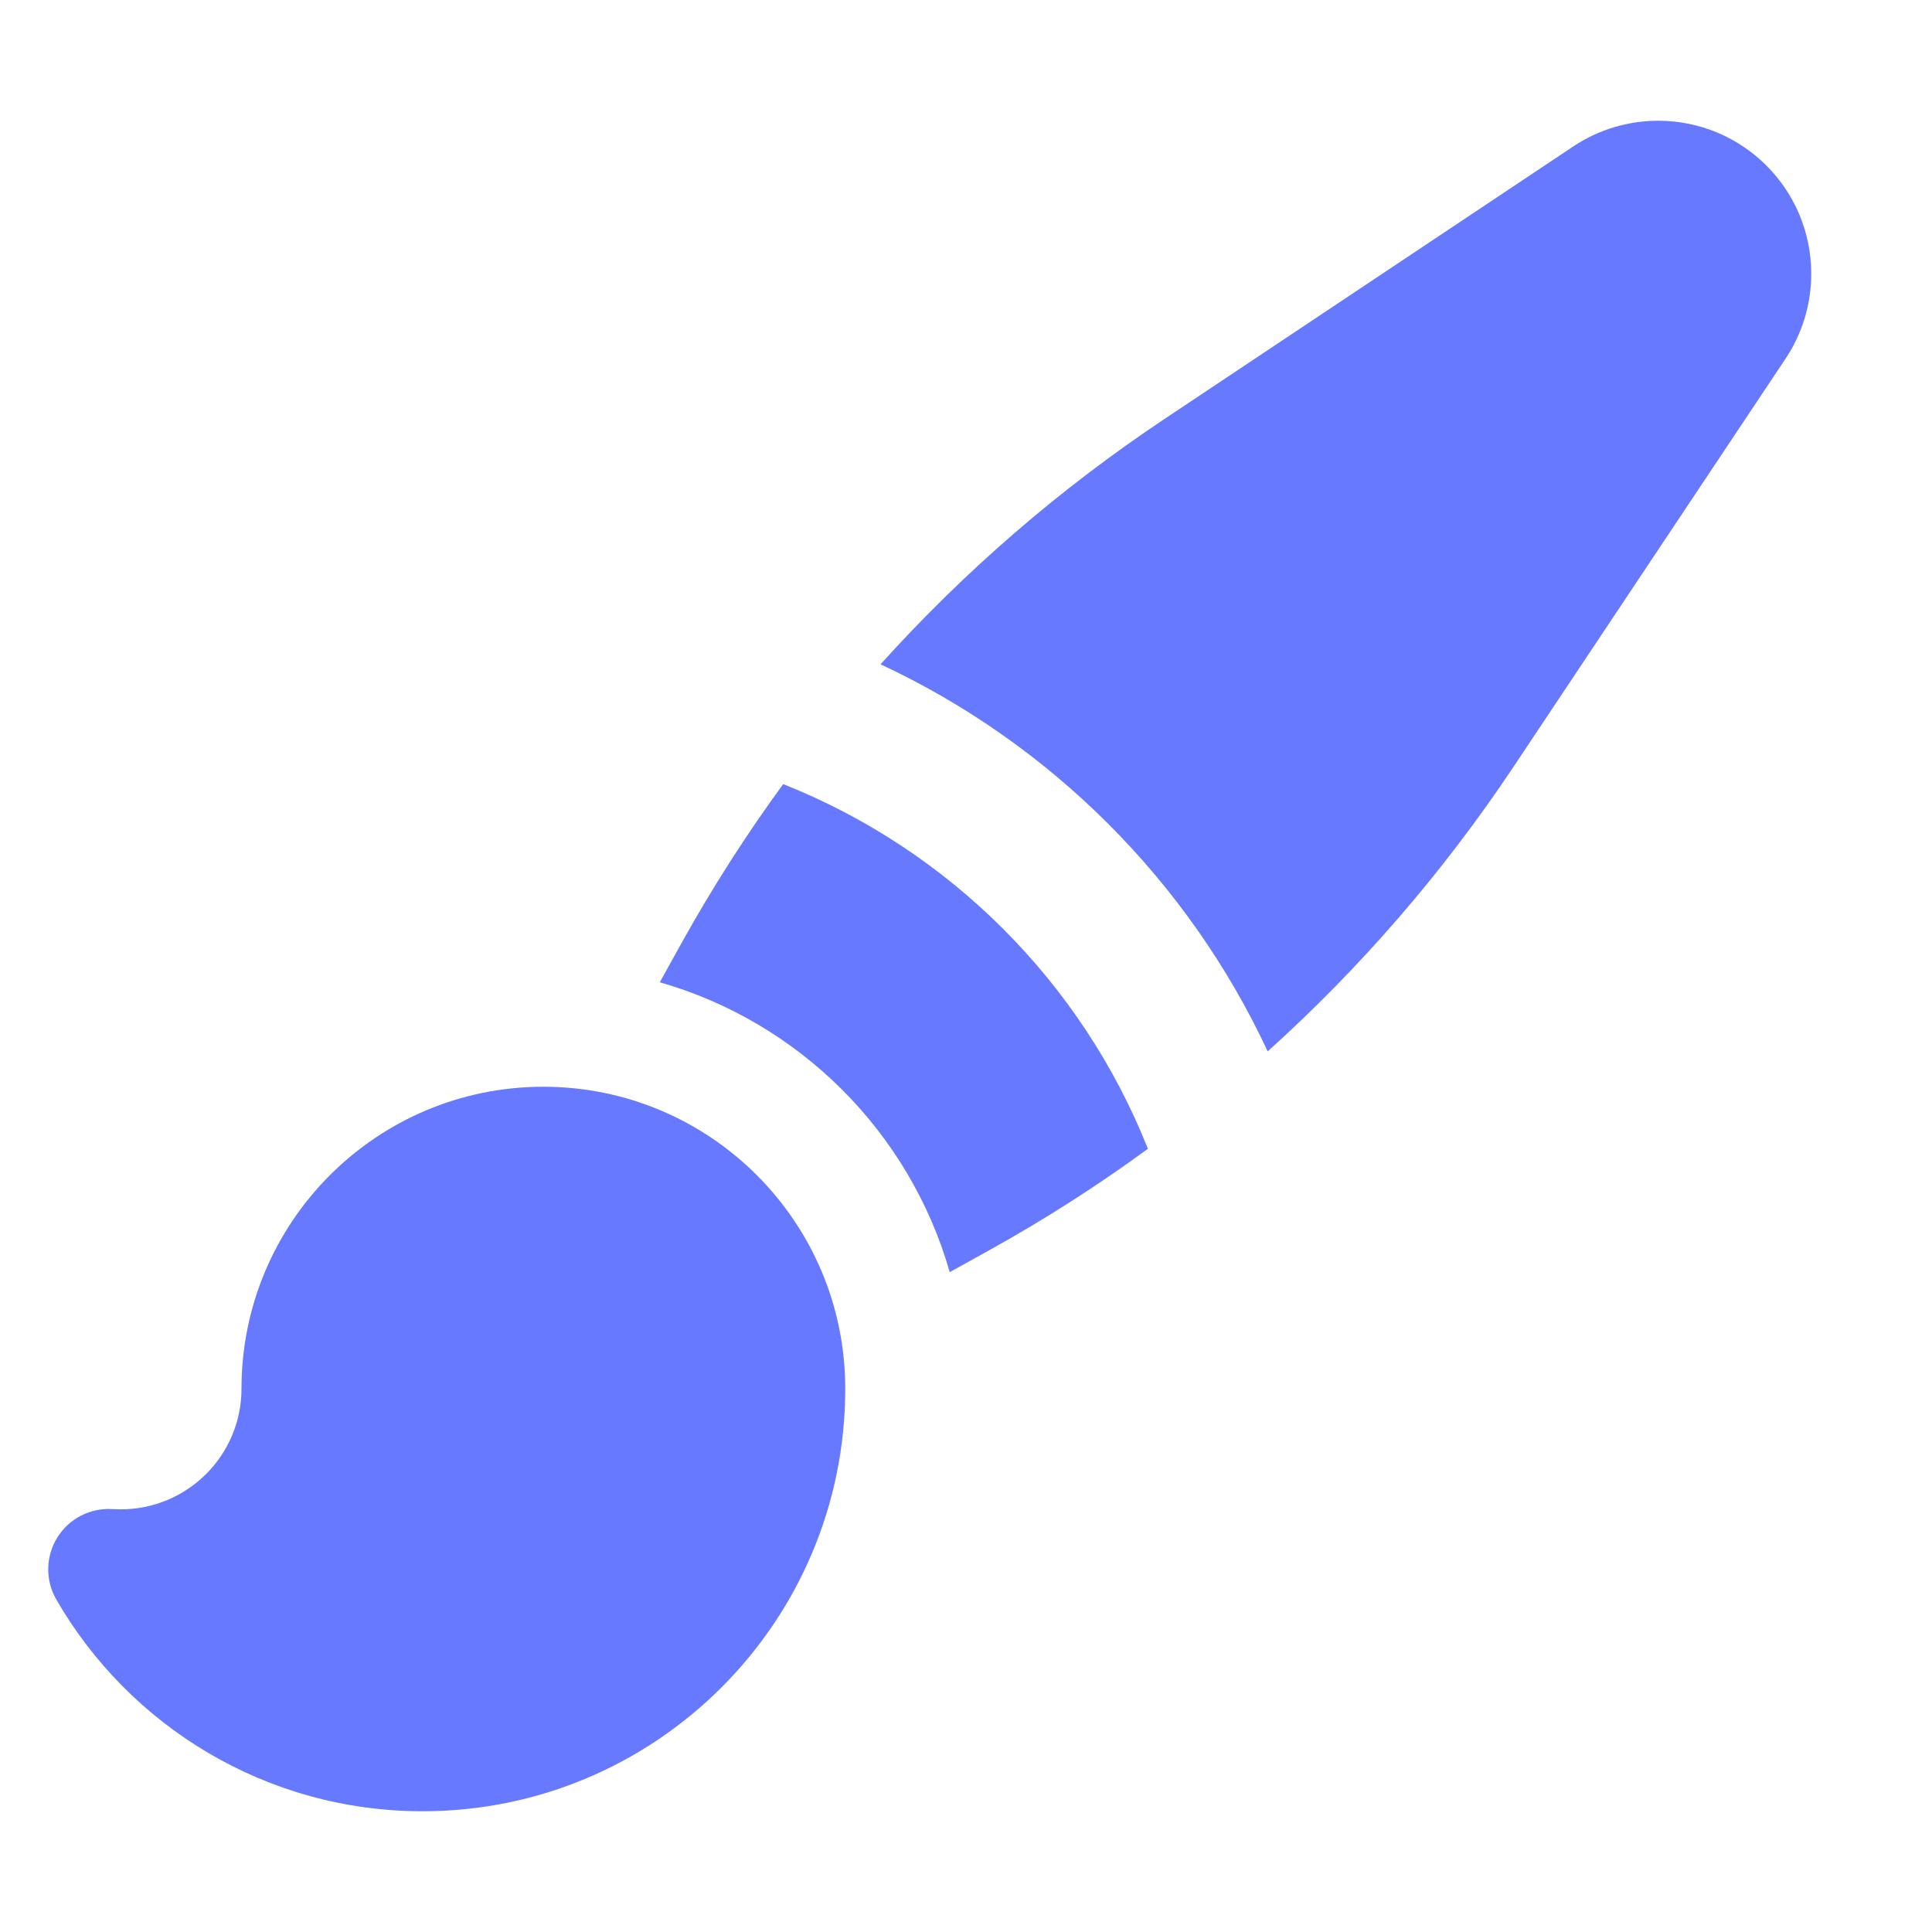 <svg width="26" height="26" viewBox="0 0 26 26" fill="none" xmlns="http://www.w3.org/2000/svg">
<path fill-rule="evenodd" clip-rule="evenodd" d="M22.315 1.625C21.908 1.625 21.511 1.745 21.172 1.971L15.67 5.639C14.26 6.579 12.977 7.689 11.85 8.94C14.141 10.008 15.992 11.859 17.06 14.149C18.311 13.022 19.42 11.74 20.361 10.33L24.029 4.827C24.255 4.489 24.375 4.091 24.375 3.685C24.375 2.547 23.453 1.625 22.315 1.625ZM13.324 16.819C14.062 16.409 14.771 15.955 15.448 15.46C14.56 13.223 12.776 11.44 10.54 10.552C10.045 11.229 9.591 11.938 9.181 12.675L8.879 13.219C10.761 13.757 12.243 15.239 12.781 17.12L13.324 16.819ZM7.312 14.625C5.069 14.625 3.25 16.444 3.25 18.688C3.25 19.585 2.522 20.312 1.625 20.312C1.588 20.312 1.551 20.311 1.515 20.309C1.216 20.289 0.93 20.436 0.772 20.69C0.613 20.945 0.608 21.266 0.758 21.526C1.739 23.227 3.579 24.375 5.687 24.375C8.828 24.375 11.375 21.829 11.375 18.688C11.375 16.444 9.556 14.625 7.312 14.625Z" fill="#6679FF"/>
</svg>
